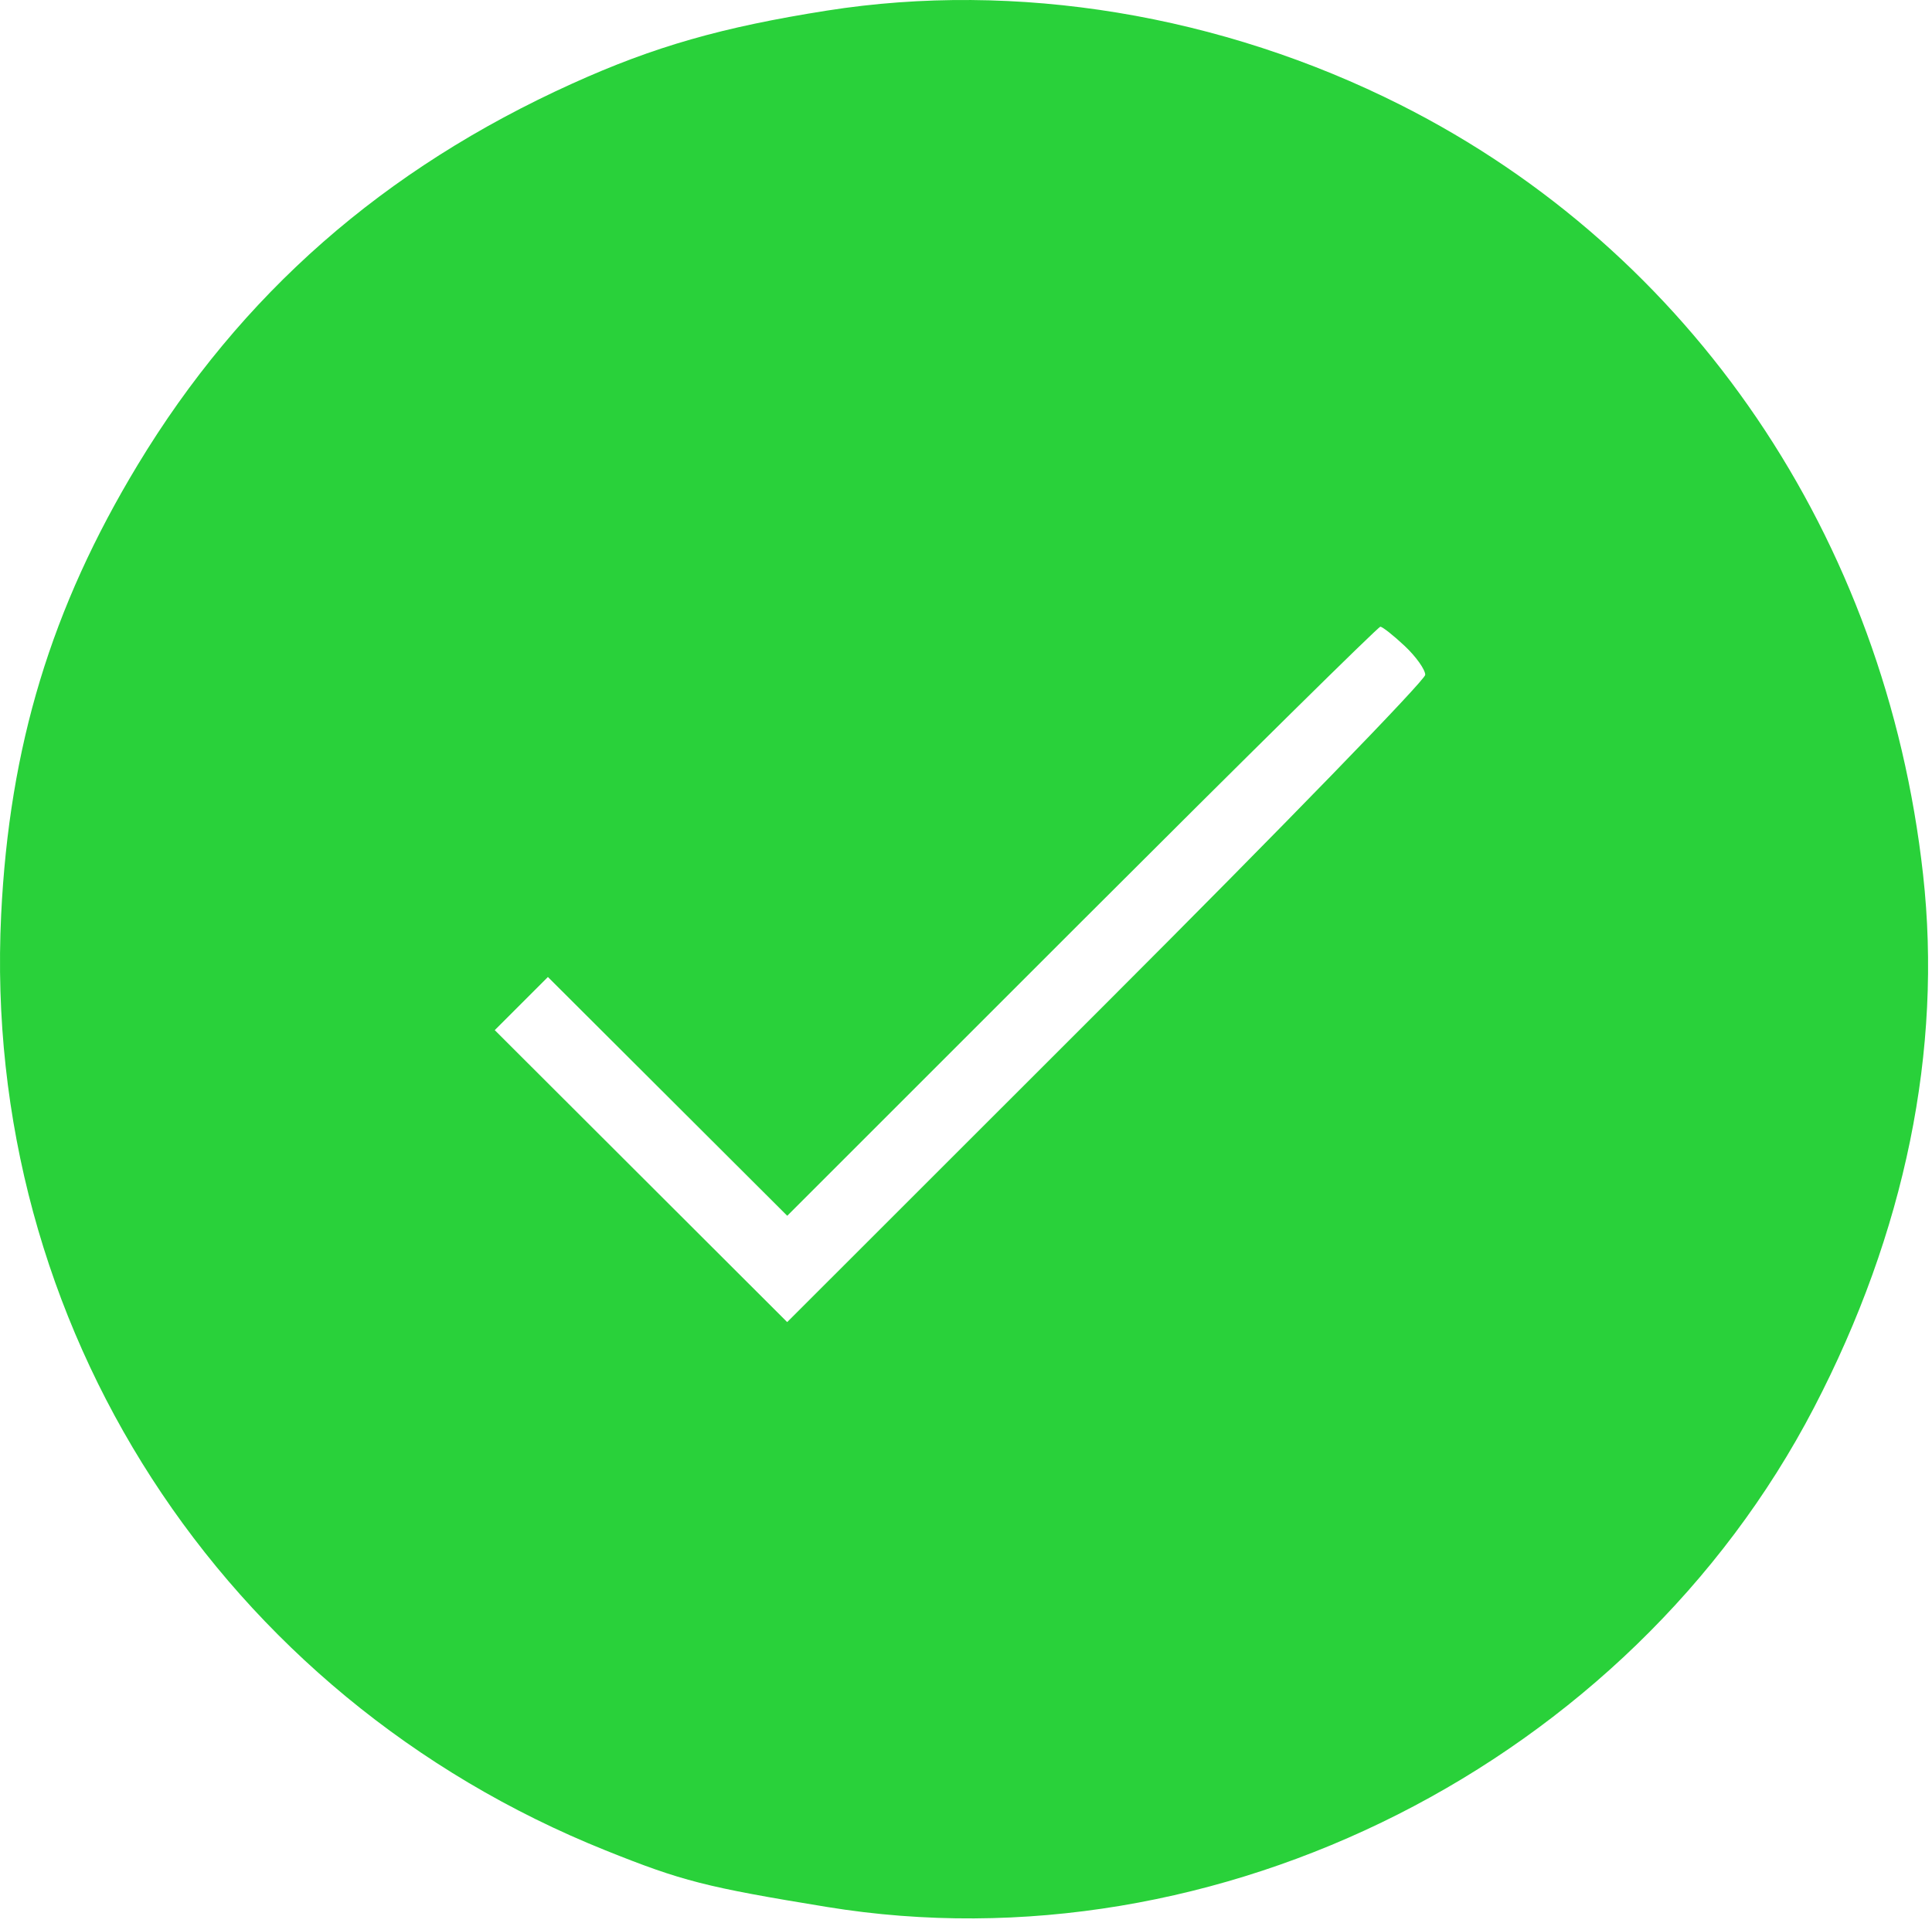 <svg width="218" height="217" viewBox="0 0 218 217" fill="none" xmlns="http://www.w3.org/2000/svg">
<path fill-rule="evenodd" clip-rule="evenodd" d="M93.318 1.195C81.44 3.068 73.797 5.257 64.583 9.428C43.271 19.073 27.171 33.207 15.517 52.503C5.78 68.623 1.053 84.217 0.129 103.263C-2.112 149.495 24.981 191.442 68.318 208.841C76.974 212.315 79.628 212.994 93.318 215.23C137.437 222.437 183.829 198.963 204.681 158.883C214.975 139.095 219.192 118.484 216.992 98.7C212.761 60.653 190.878 28.401 158.071 11.86C137.79 1.634 114.677 -2.172 93.318 1.195ZM158.504 72.91C159.776 74.106 160.818 75.571 160.818 76.166C160.818 76.76 144.619 93.44 124.821 113.233L88.824 149.219L72.325 132.743L55.826 116.267L58.825 113.268L61.823 110.269L75.327 123.745L88.83 137.22L122.072 103.978C140.355 85.695 155.511 70.736 155.752 70.736C155.992 70.736 157.231 71.714 158.504 72.91Z" fill="#29D13A"/>
</svg>
